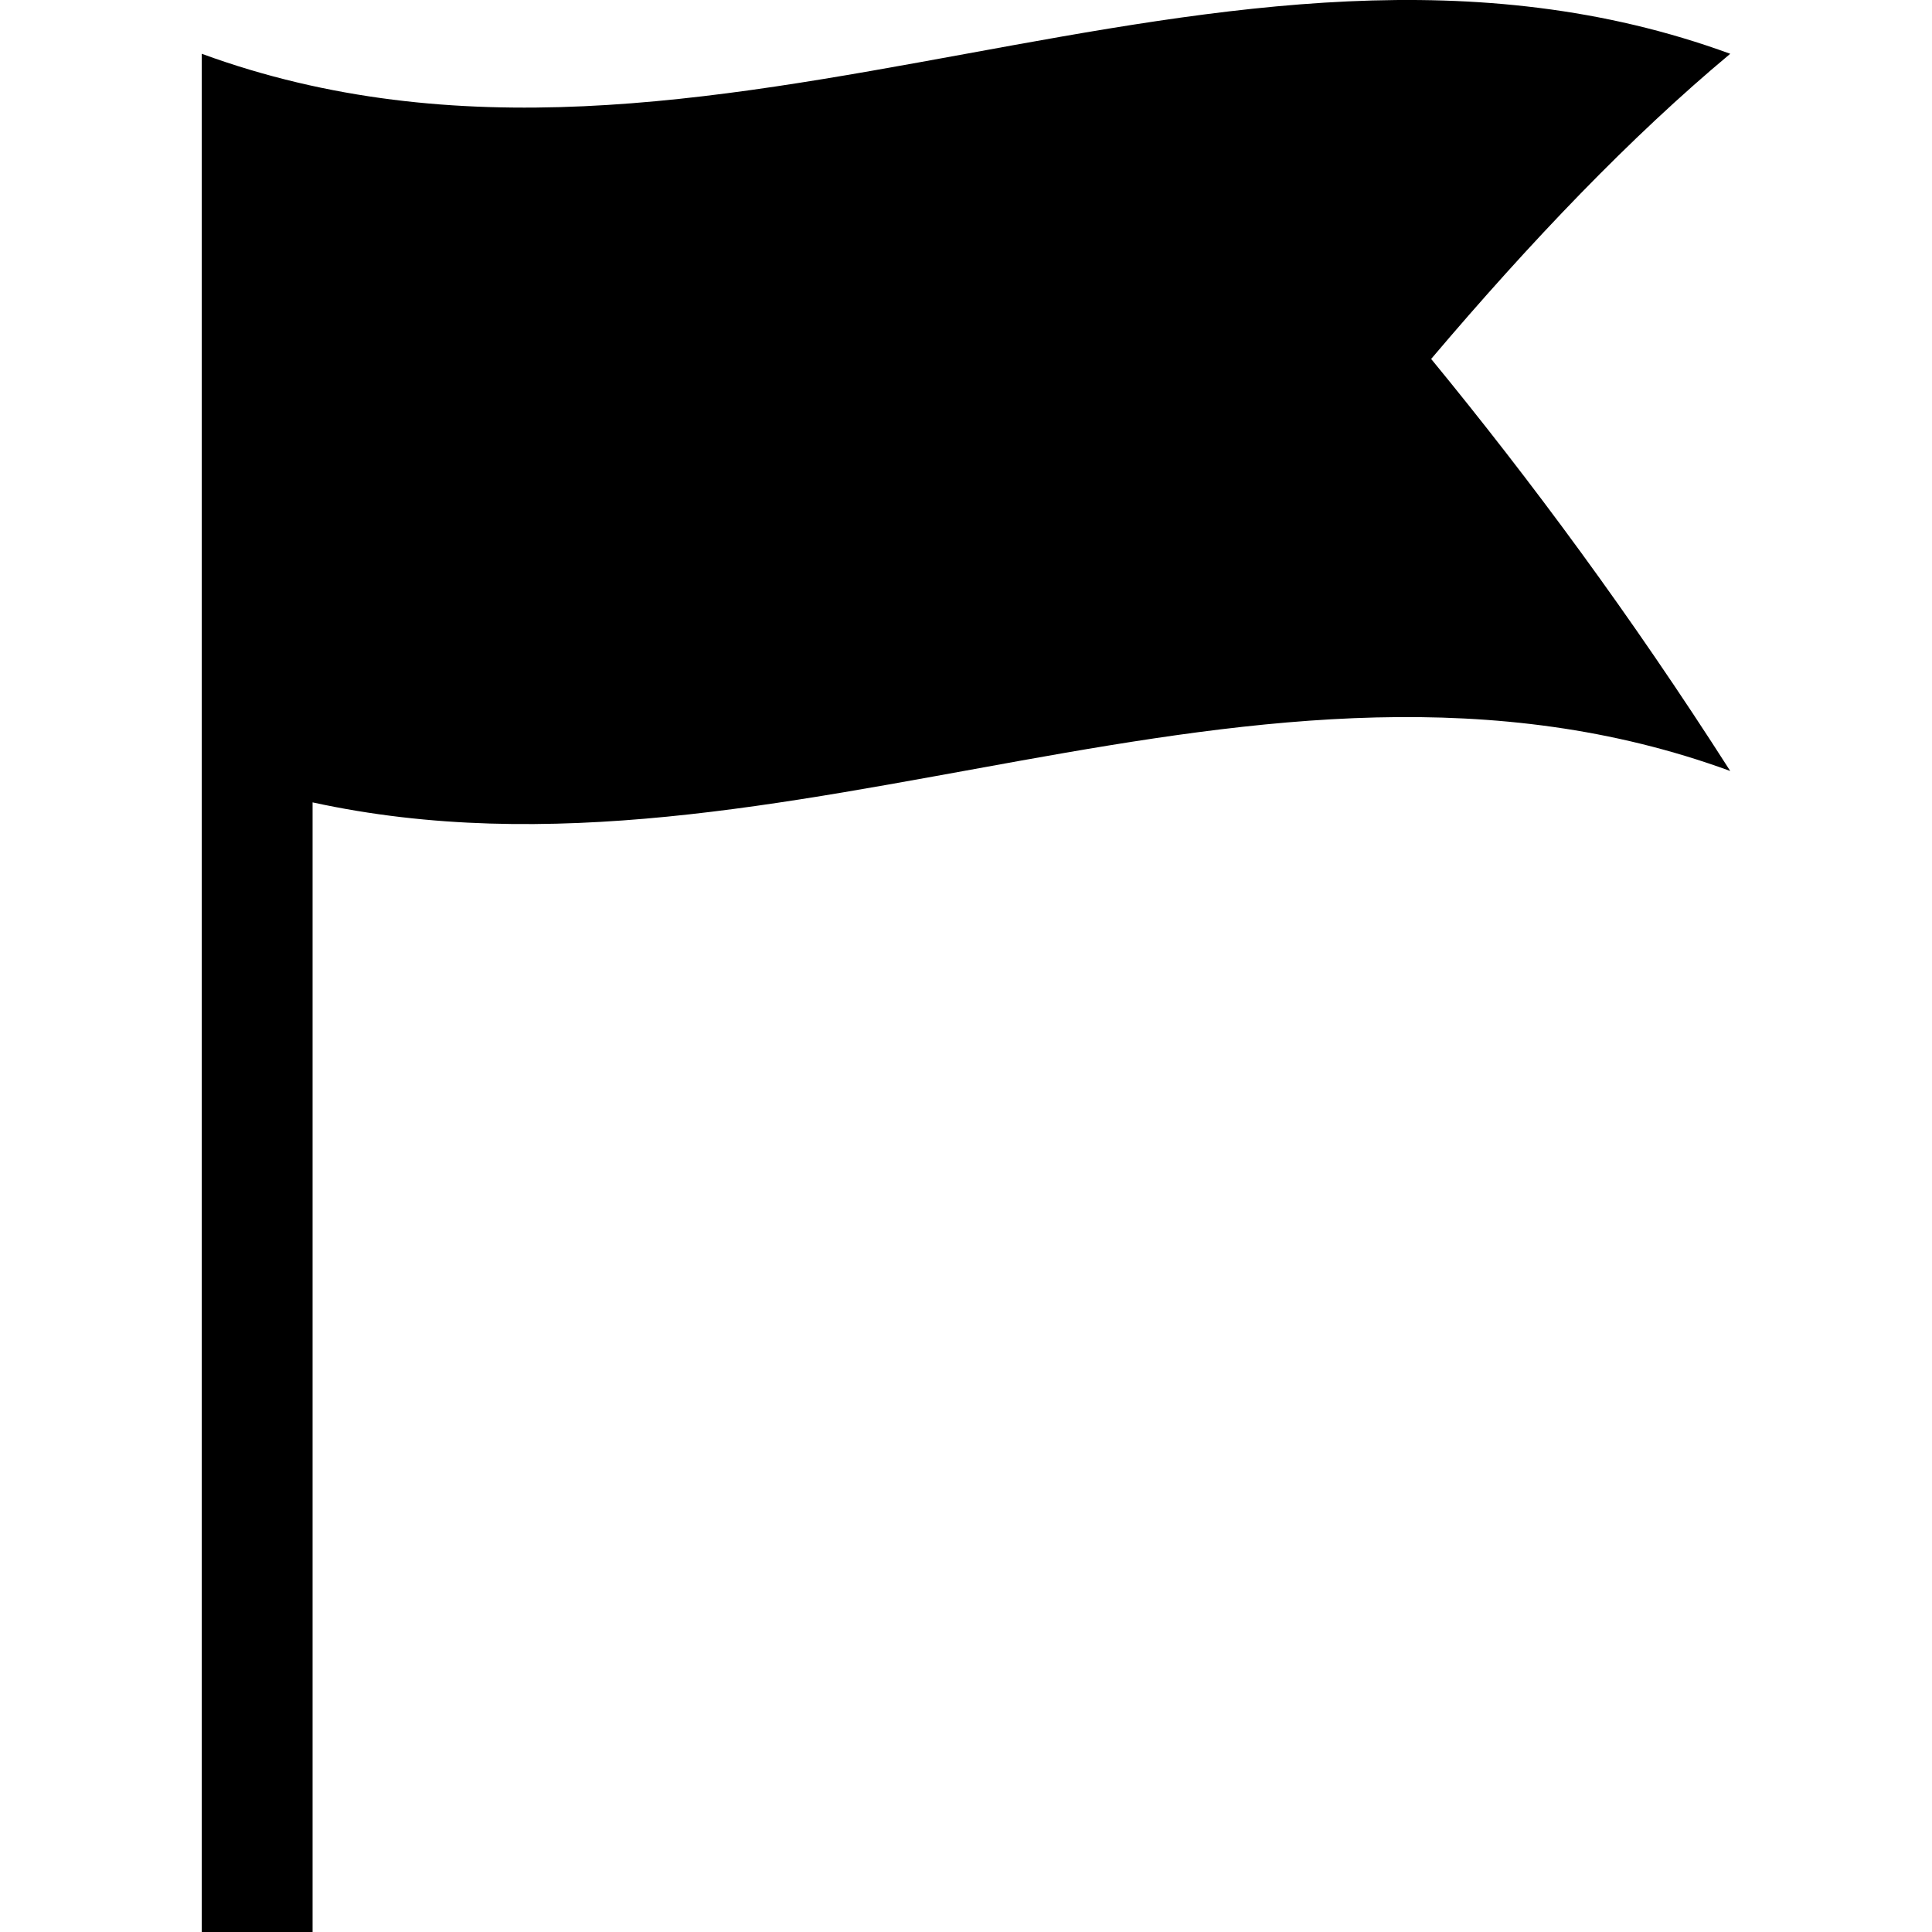 <svg xmlns="http://www.w3.org/2000/svg" xmlns:xlink="http://www.w3.org/1999/xlink" version="1.0" id="Layer_1" x="0px" y="0px" width="100px" height="100px" viewBox="0 0 100 100" enable-background="new 0 0 100 100" xml:space="preserve">
<path d="M89.557,2.784c-26.367-9.648-52.744,9.651-79.113,0c0,3.757,0,7.517,0,11.271c0,8.618,0,17.231,0,25.851v60.095h5.735  v-58.47c24.459,5.339,48.92-10.574,73.377-1.625c-5.16-8.072-10.32-15.04-15.48-21.327C79.236,12.492,84.396,7.087,89.557,2.784z"/>
</svg>